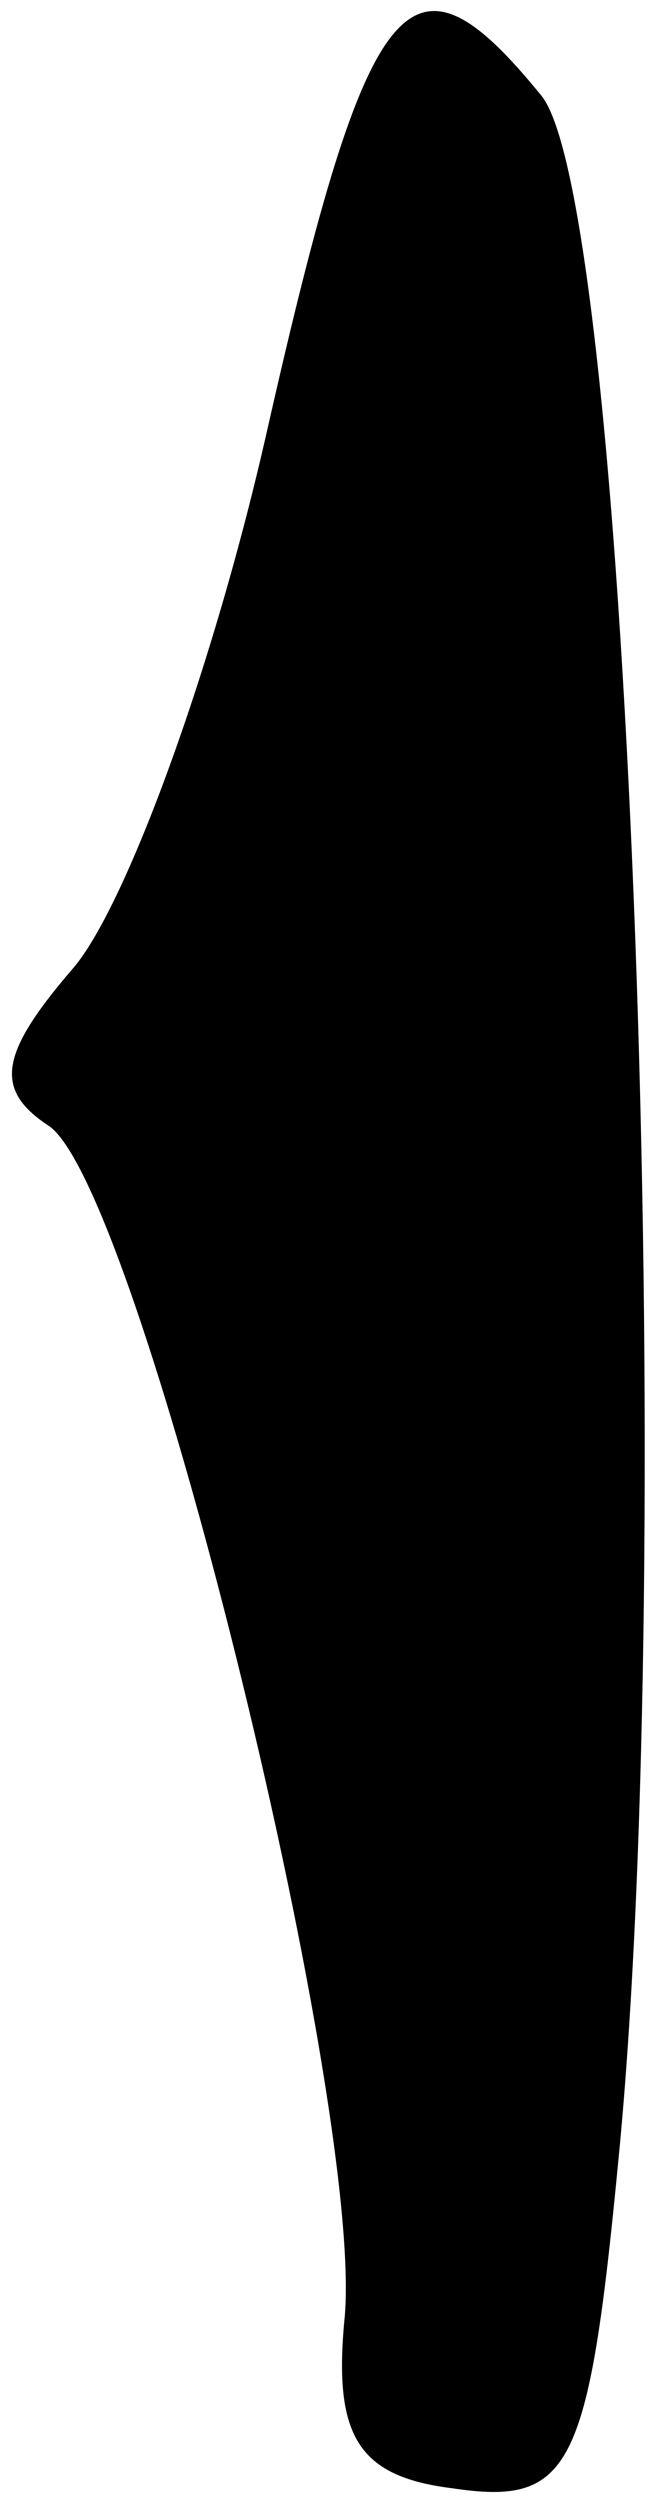 <?xml version="1.0" standalone="no"?>
<!DOCTYPE svg PUBLIC "-//W3C//DTD SVG 20010904//EN"
 "http://www.w3.org/TR/2001/REC-SVG-20010904/DTD/svg10.dtd">
<svg version="1.0" xmlns="http://www.w3.org/2000/svg"
 width="11pt" height="42pt" viewBox="0 0 11 42"
 preserveAspectRatio="xMidYMid meet">
<g transform="translate(0,42) scale(0.1,-0.1)"
fill="#000000" stroke="none">
<path fill="#000000" stroke="none" d="M45 348 c-9 -40 -24 -81 -33 -91 -12
-14 -13 -20 -4 -26 15 -9 53 -163 50 -200 -2 -20 2 -27 18 -29 20 -3 23 3 28
55 10 101 2 329 -13 347 -22 27 -29 19 -46 -56z"/>
</g>
</svg>
